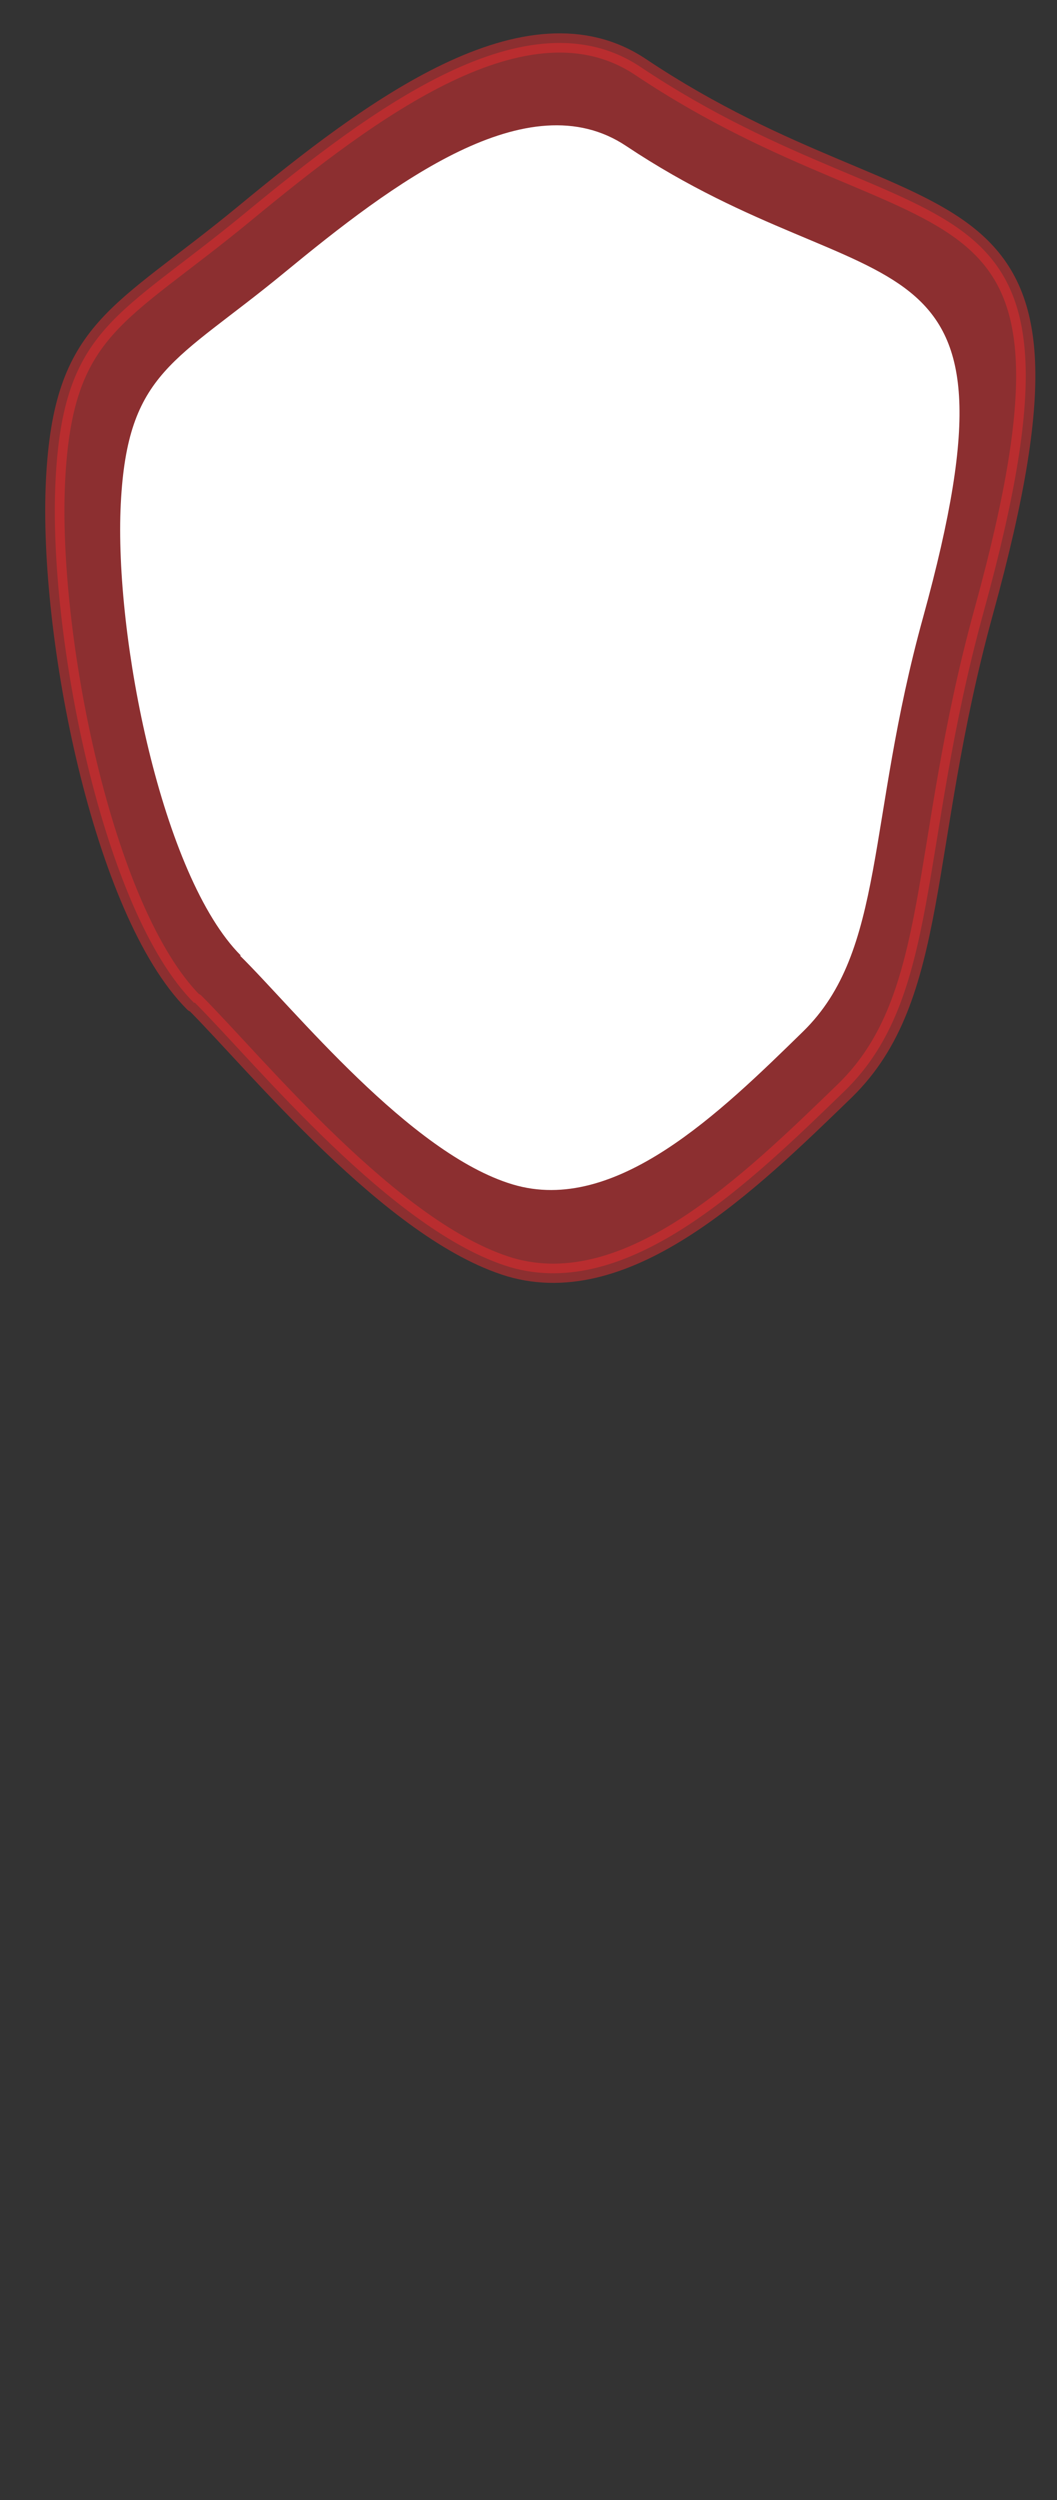 <svg width="11" height="26" viewBox="0 0 11 26" fill="none" xmlns="http://www.w3.org/2000/svg">
<rect x="0" y="0" width="11" height="26" fill="#333333" stroke="none"/>
<path opacity="0.5" d="M2.018 10.428C1.068 9.478 0.498 6.598 0.578 4.998C0.658 3.398 1.238 3.298 2.548 2.218C3.858 1.138 5.488 -0.092 6.668 0.698C9.678 2.708 11.578 1.498 10.238 6.358C9.558 8.828 9.788 10.367 8.798 11.338C7.798 12.307 6.538 13.537 5.308 13.178C4.078 12.807 2.668 11.068 2.028 10.428H2.018Z" fill="#E62C2F" stroke="#E62C2F" stroke-width="0.2" stroke-linecap="round" stroke-linejoin="round"/>
<path d="M2.507 9.938C1.687 9.118 1.187 6.628 1.257 5.238C1.327 3.858 1.826 3.768 2.956 2.838C4.086 1.908 5.496 0.838 6.516 1.518C9.126 3.258 10.767 2.208 9.607 6.418C9.017 8.548 9.217 9.888 8.357 10.728C7.497 11.568 6.406 12.638 5.336 12.318C4.266 11.998 3.057 10.488 2.497 9.938H2.507Z" fill="white"/>
</svg>
